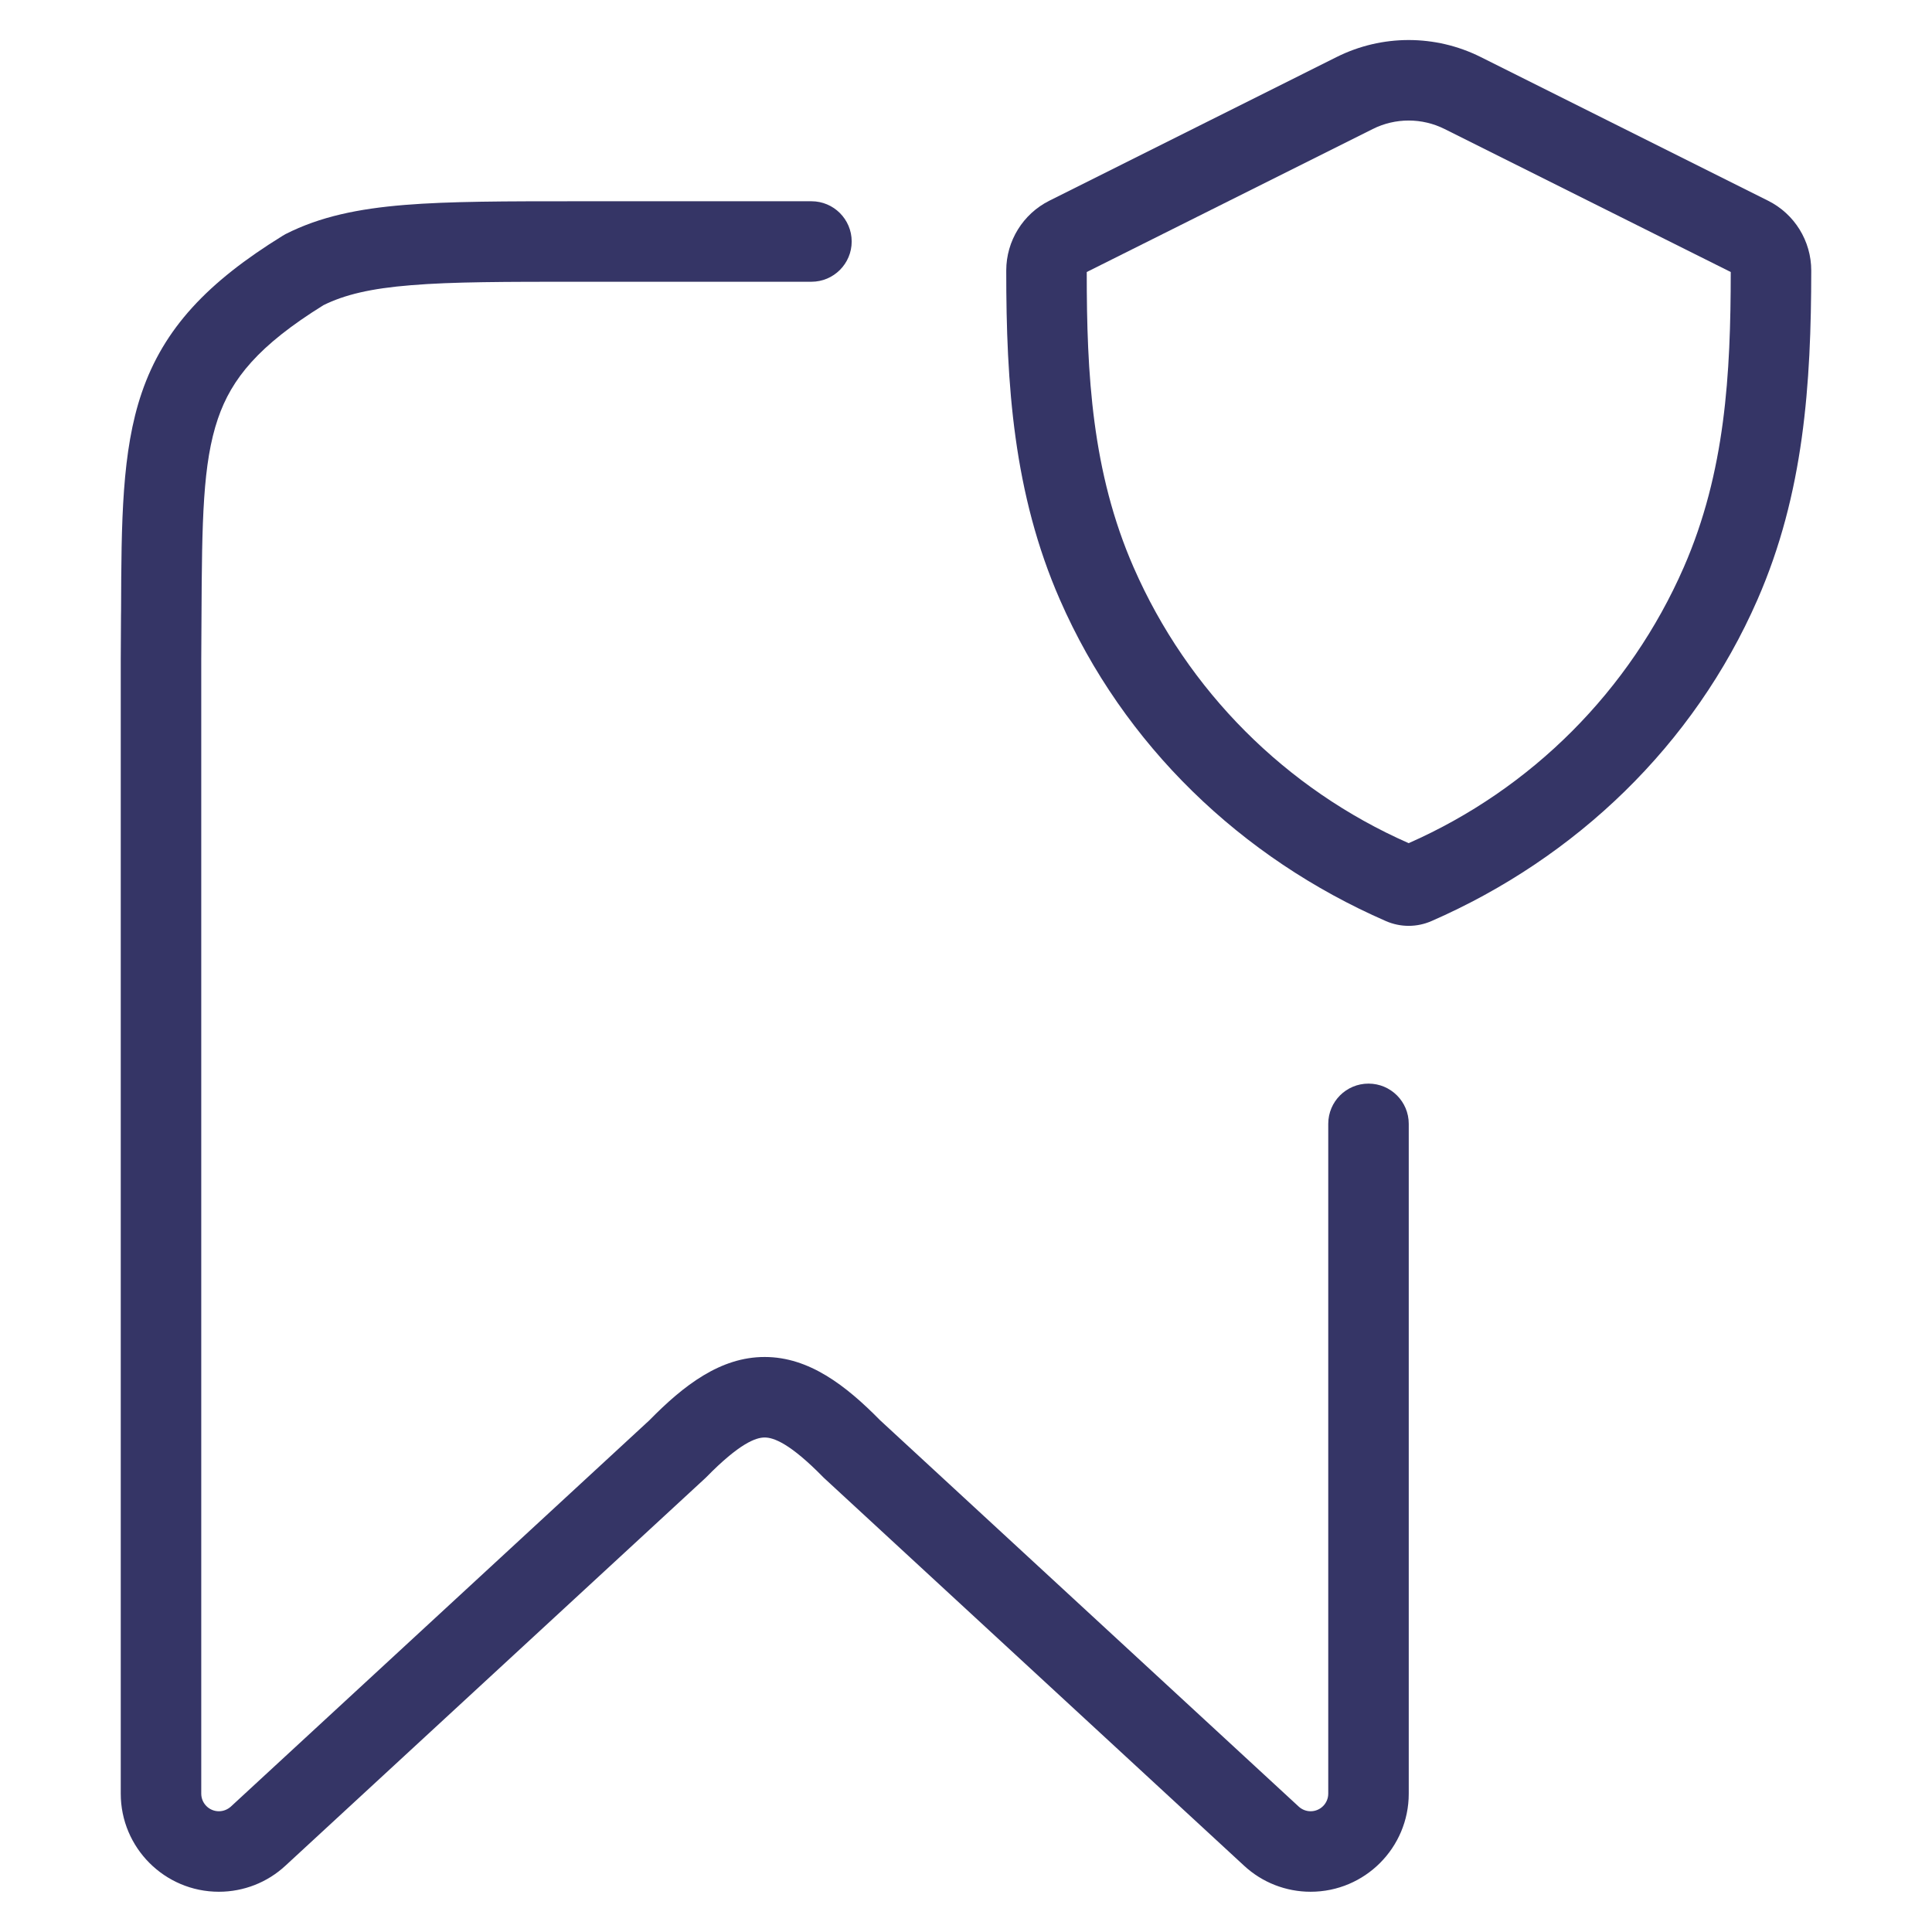 <svg width="24" height="24" viewBox="0 0 24 24" fill="none" xmlns="http://www.w3.org/2000/svg">
<path fill-rule="evenodd" clip-rule="evenodd" d="M18.393 0.708C17.83 0.427 17.168 0.427 16.605 0.708L13.036 2.493C12.708 2.657 12.5 2.993 12.5 3.36C12.499 4.774 12.589 6.131 13.167 7.451C13.957 9.257 15.418 10.658 17.216 11.442C17.397 11.521 17.601 11.521 17.782 11.442C19.58 10.657 21.042 9.255 21.832 7.449C22.409 6.13 22.499 4.774 22.5 3.361C22.5 2.993 22.292 2.657 21.963 2.493L18.393 0.708ZM17.052 1.603C17.333 1.462 17.665 1.462 17.946 1.603L21.5 3.379C21.499 4.646 21.434 5.863 20.916 7.048C20.247 8.578 19.027 9.801 17.499 10.474C15.972 9.802 14.752 8.58 14.083 7.05C13.564 5.865 13.499 4.647 13.5 3.379L17.052 1.603Z" fill="#353566"/>
<path d="M5.105 3.543C4.605 3.583 4.281 3.661 4.018 3.791C3.21 4.293 2.877 4.704 2.707 5.201C2.518 5.755 2.509 6.463 2.503 7.658C2.502 7.83 2.502 8.012 2.5 8.202V22.281C2.5 22.402 2.598 22.5 2.719 22.5C2.774 22.5 2.827 22.479 2.868 22.442L8.067 17.643C8.492 17.21 8.949 16.856 9.5 16.857C10.05 16.857 10.508 17.211 10.933 17.643L16.133 22.442C16.173 22.479 16.226 22.5 16.281 22.5C16.402 22.5 16.5 22.402 16.5 22.281V13.961C16.5 13.684 16.724 13.461 17 13.461C17.276 13.461 17.5 13.684 17.5 13.961V22.281C17.5 22.954 16.954 23.5 16.281 23.5C15.974 23.5 15.679 23.385 15.454 23.176L10.246 18.369C10.24 18.364 10.234 18.358 10.228 18.352C9.813 17.928 9.609 17.857 9.499 17.857C9.39 17.857 9.187 17.928 8.772 18.352C8.767 18.358 8.76 18.364 8.754 18.369L3.546 23.176C3.321 23.385 3.026 23.5 2.719 23.5C2.046 23.5 1.5 22.954 1.5 22.281L1.5 8.196C1.502 8.007 1.502 7.826 1.503 7.653L1.504 7.576C1.508 6.481 1.512 5.605 1.761 4.878C2.034 4.08 2.577 3.506 3.511 2.929C3.523 2.921 3.535 2.915 3.547 2.908C3.977 2.69 4.451 2.593 5.024 2.546C5.586 2.5 6.286 2.5 7.178 2.5H10.08C10.356 2.5 10.58 2.724 10.58 3C10.58 3.276 10.356 3.5 10.08 3.5H7.2C6.281 3.5 5.622 3.5 5.105 3.543Z" fill="#353566"/>
</svg>
